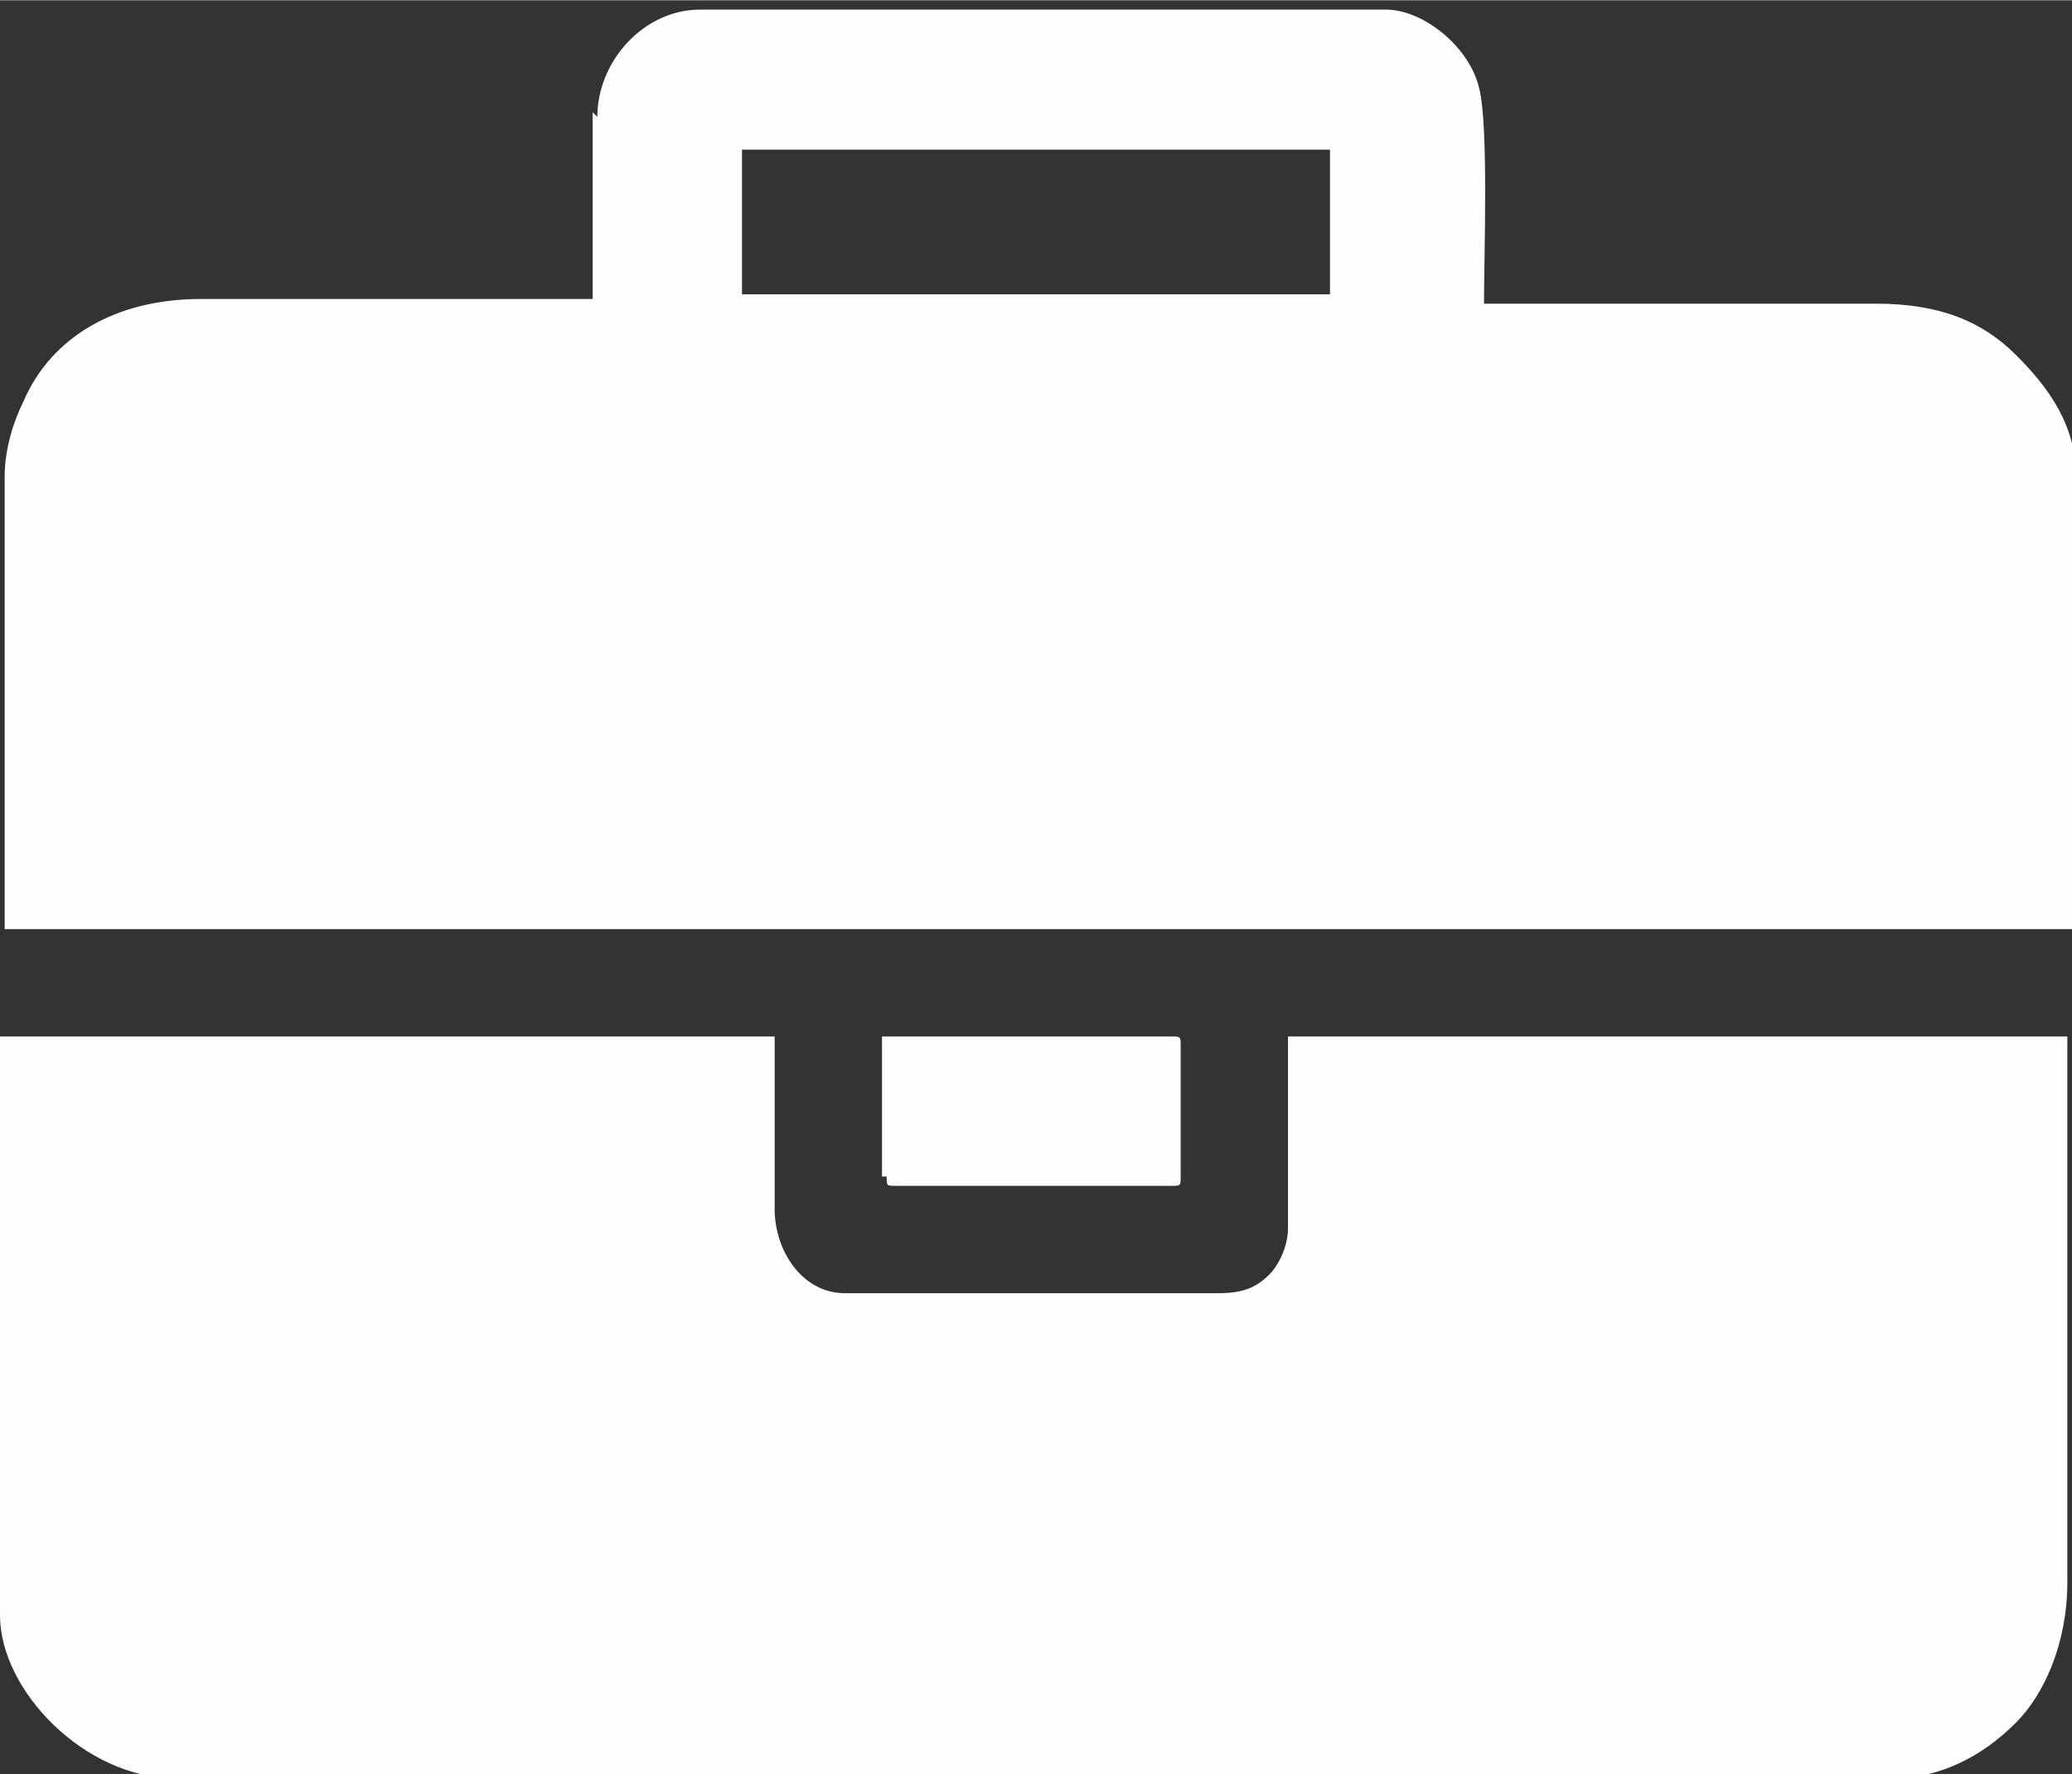 <?xml version="1.0" encoding="UTF-8"?>
<!DOCTYPE svg PUBLIC "-//W3C//DTD SVG 1.1//EN" "http://www.w3.org/Graphics/SVG/1.1/DTD/svg11.dtd">
<!-- Creator: CorelDRAW 2020 (64-Bit) -->
<svg xmlns="http://www.w3.org/2000/svg" xml:space="preserve" width="0.417in" height="0.357in" version="1.1" style="shape-rendering:geometricPrecision; text-rendering:geometricPrecision; image-rendering:optimizeQuality; fill-rule:evenodd; clip-rule:evenodd"
viewBox="0 0 4.44 3.8"
 xmlns:xlink="http://www.w3.org/1999/xlink"
 xmlns:xodm="http://www.corel.com/coreldraw/odm/2003">
 <rect x="0" y="0" width="4.44" height="3.8" fill="#333333" stroke="none"/>
 <defs>
  <style type="text/css">
   <![CDATA[
    .fil0 {fill:#FEFEFE}
   ]]>
  </style>
 </defs>
 <g id="Layer_x0020_1">
  <path class="fil0" d="M1.59 0.32l1.26 0 0 0.31 -1.26 0 0 -0.31zm0.31 2.2c0,0.02 0,0.02 0.02,0.02l0.59 0c0.02,0 0.02,-0 0.02,-0.02l0 -0.28c0,-0.02 -0,-0.02 -0.02,-0.02l-0.62 0 0 0.3zm-1.9 0.94c0,0.16 0.18,0.35 0.38,0.35l3.67 0c0.11,0 0.2,-0.05 0.27,-0.12 0.06,-0.06 0.11,-0.17 0.11,-0.3l0 -1.17 -1.67 0 0 0.41c0,0.04 -0.02,0.08 -0.04,0.1 -0.03,0.03 -0.06,0.04 -0.11,0.04l-0.8 0c-0.09,0 -0.15,-0.09 -0.15,-0.18l0 -0.37 -1.66 0 0 1.24zm1.27 -3.22l0 0.4 -0.84 0c-0.18,0 -0.32,0.08 -0.38,0.22 -0.02,0.04 -0.04,0.1 -0.04,0.16l0 0.97 4.44 0 0 -0.96c0,-0.12 -0.06,-0.2 -0.13,-0.27 -0.07,-0.07 -0.16,-0.11 -0.3,-0.11l-0.84 0c0,-0.1 0.01,-0.38 -0.01,-0.46 -0.02,-0.09 -0.12,-0.17 -0.2,-0.17l-1.47 0c-0.12,0 -0.22,0.11 -0.22,0.23z"/>
 </g>
</svg>
